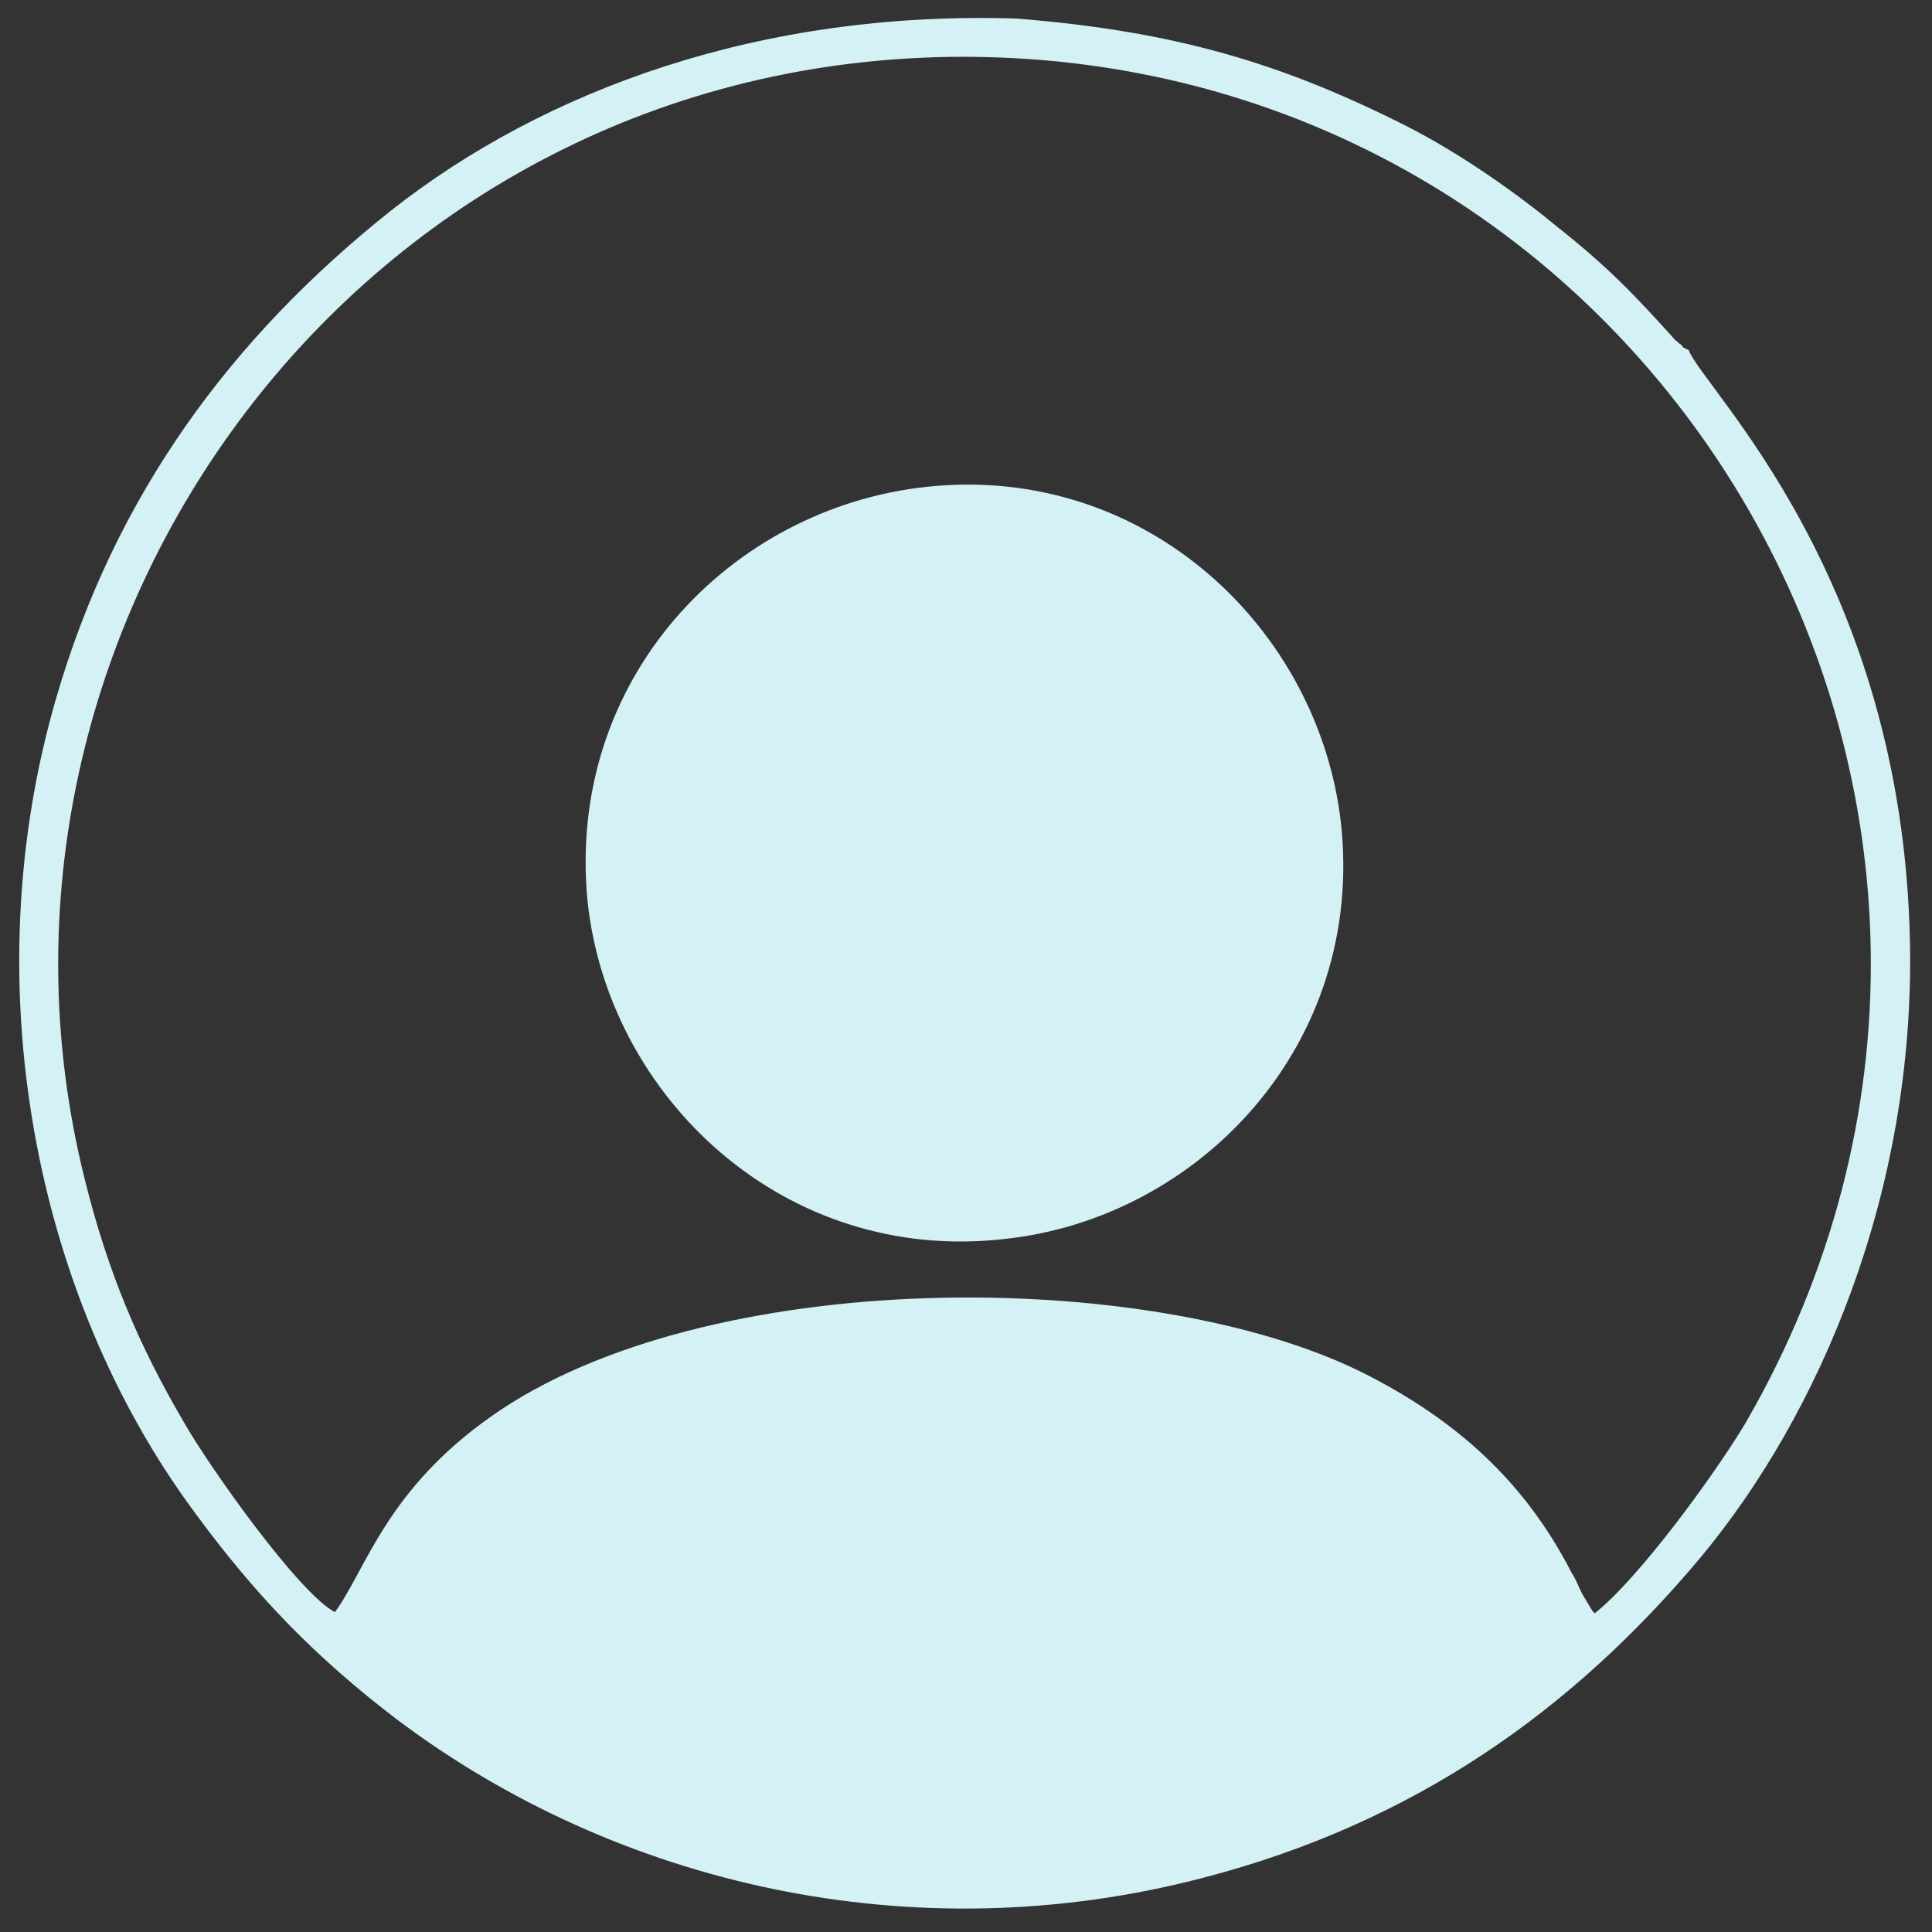 <?xml version="1.0" encoding="UTF-8"?>
<!DOCTYPE svg PUBLIC "-//W3C//DTD SVG 1.1//EN" "http://www.w3.org/Graphics/SVG/1.1/DTD/svg11.dtd">
<!-- Creator: CorelDRAW Home & Student X8 -->
<svg xmlns="http://www.w3.org/2000/svg" xml:space="preserve" width="1.667in" height="1.667in" version="1.1" style="shape-rendering:geometricPrecision; text-rendering:geometricPrecision; image-rendering:optimizeQuality; fill-rule:evenodd; clip-rule:evenodd"
viewBox="0 0 1667 1667"
 xmlns:xlink="http://www.w3.org/1999/xlink">
 <rect x="0" y="0" width="1667" height="1667" fill="#333333" stroke="none"/>
 <defs>
  <style type="text/css">
   <![CDATA[
    .fil0 {fill:#D4F1F5}
   ]]>
  </style>
 </defs>
 <g id="Layer_x0020_1">
  <path class="fil0" d="M289 1391c-31,-16 -109,-126 -131,-165 -38,-65 -65,-128 -85,-209 -118,-472 235,-968 759,-968 603,1 979,652 674,1179 -27,45 -92,134 -130,164 -1,-1 -2,-2 -2,-2l-9 -15c-3,-6 -5,-12 -9,-18 -40,-78 -99,-132 -181,-173 -184,-91 -567,-92 -751,38 -91,64 -108,132 -135,169zm1168 -1089c-8,-4 -2,0 -7,-5 -1,0 -3,-3 -4,-3 -36,-40 -59,-64 -102,-98 -35,-29 -83,-63 -130,-87 -107,-54 -199,-82 -337,-93 -220,-7 -407,61 -540,166 -137,109 -238,245 -289,422 -70,242 -20,512 120,701 52,71 104,125 175,179 189,142 445,202 696,136 180,-47 317,-143 429,-277 102,-123 184,-314 180,-529 -6,-317 -178,-478 -191,-512z"/>
  <path class="fil0" d="M800 420c-170,18 -312,166 -293,358 18,168 169,313 360,291 168,-18 311,-168 290,-359 -19,-167 -168,-310 -357,-290z"/>
 </g>
</svg>
